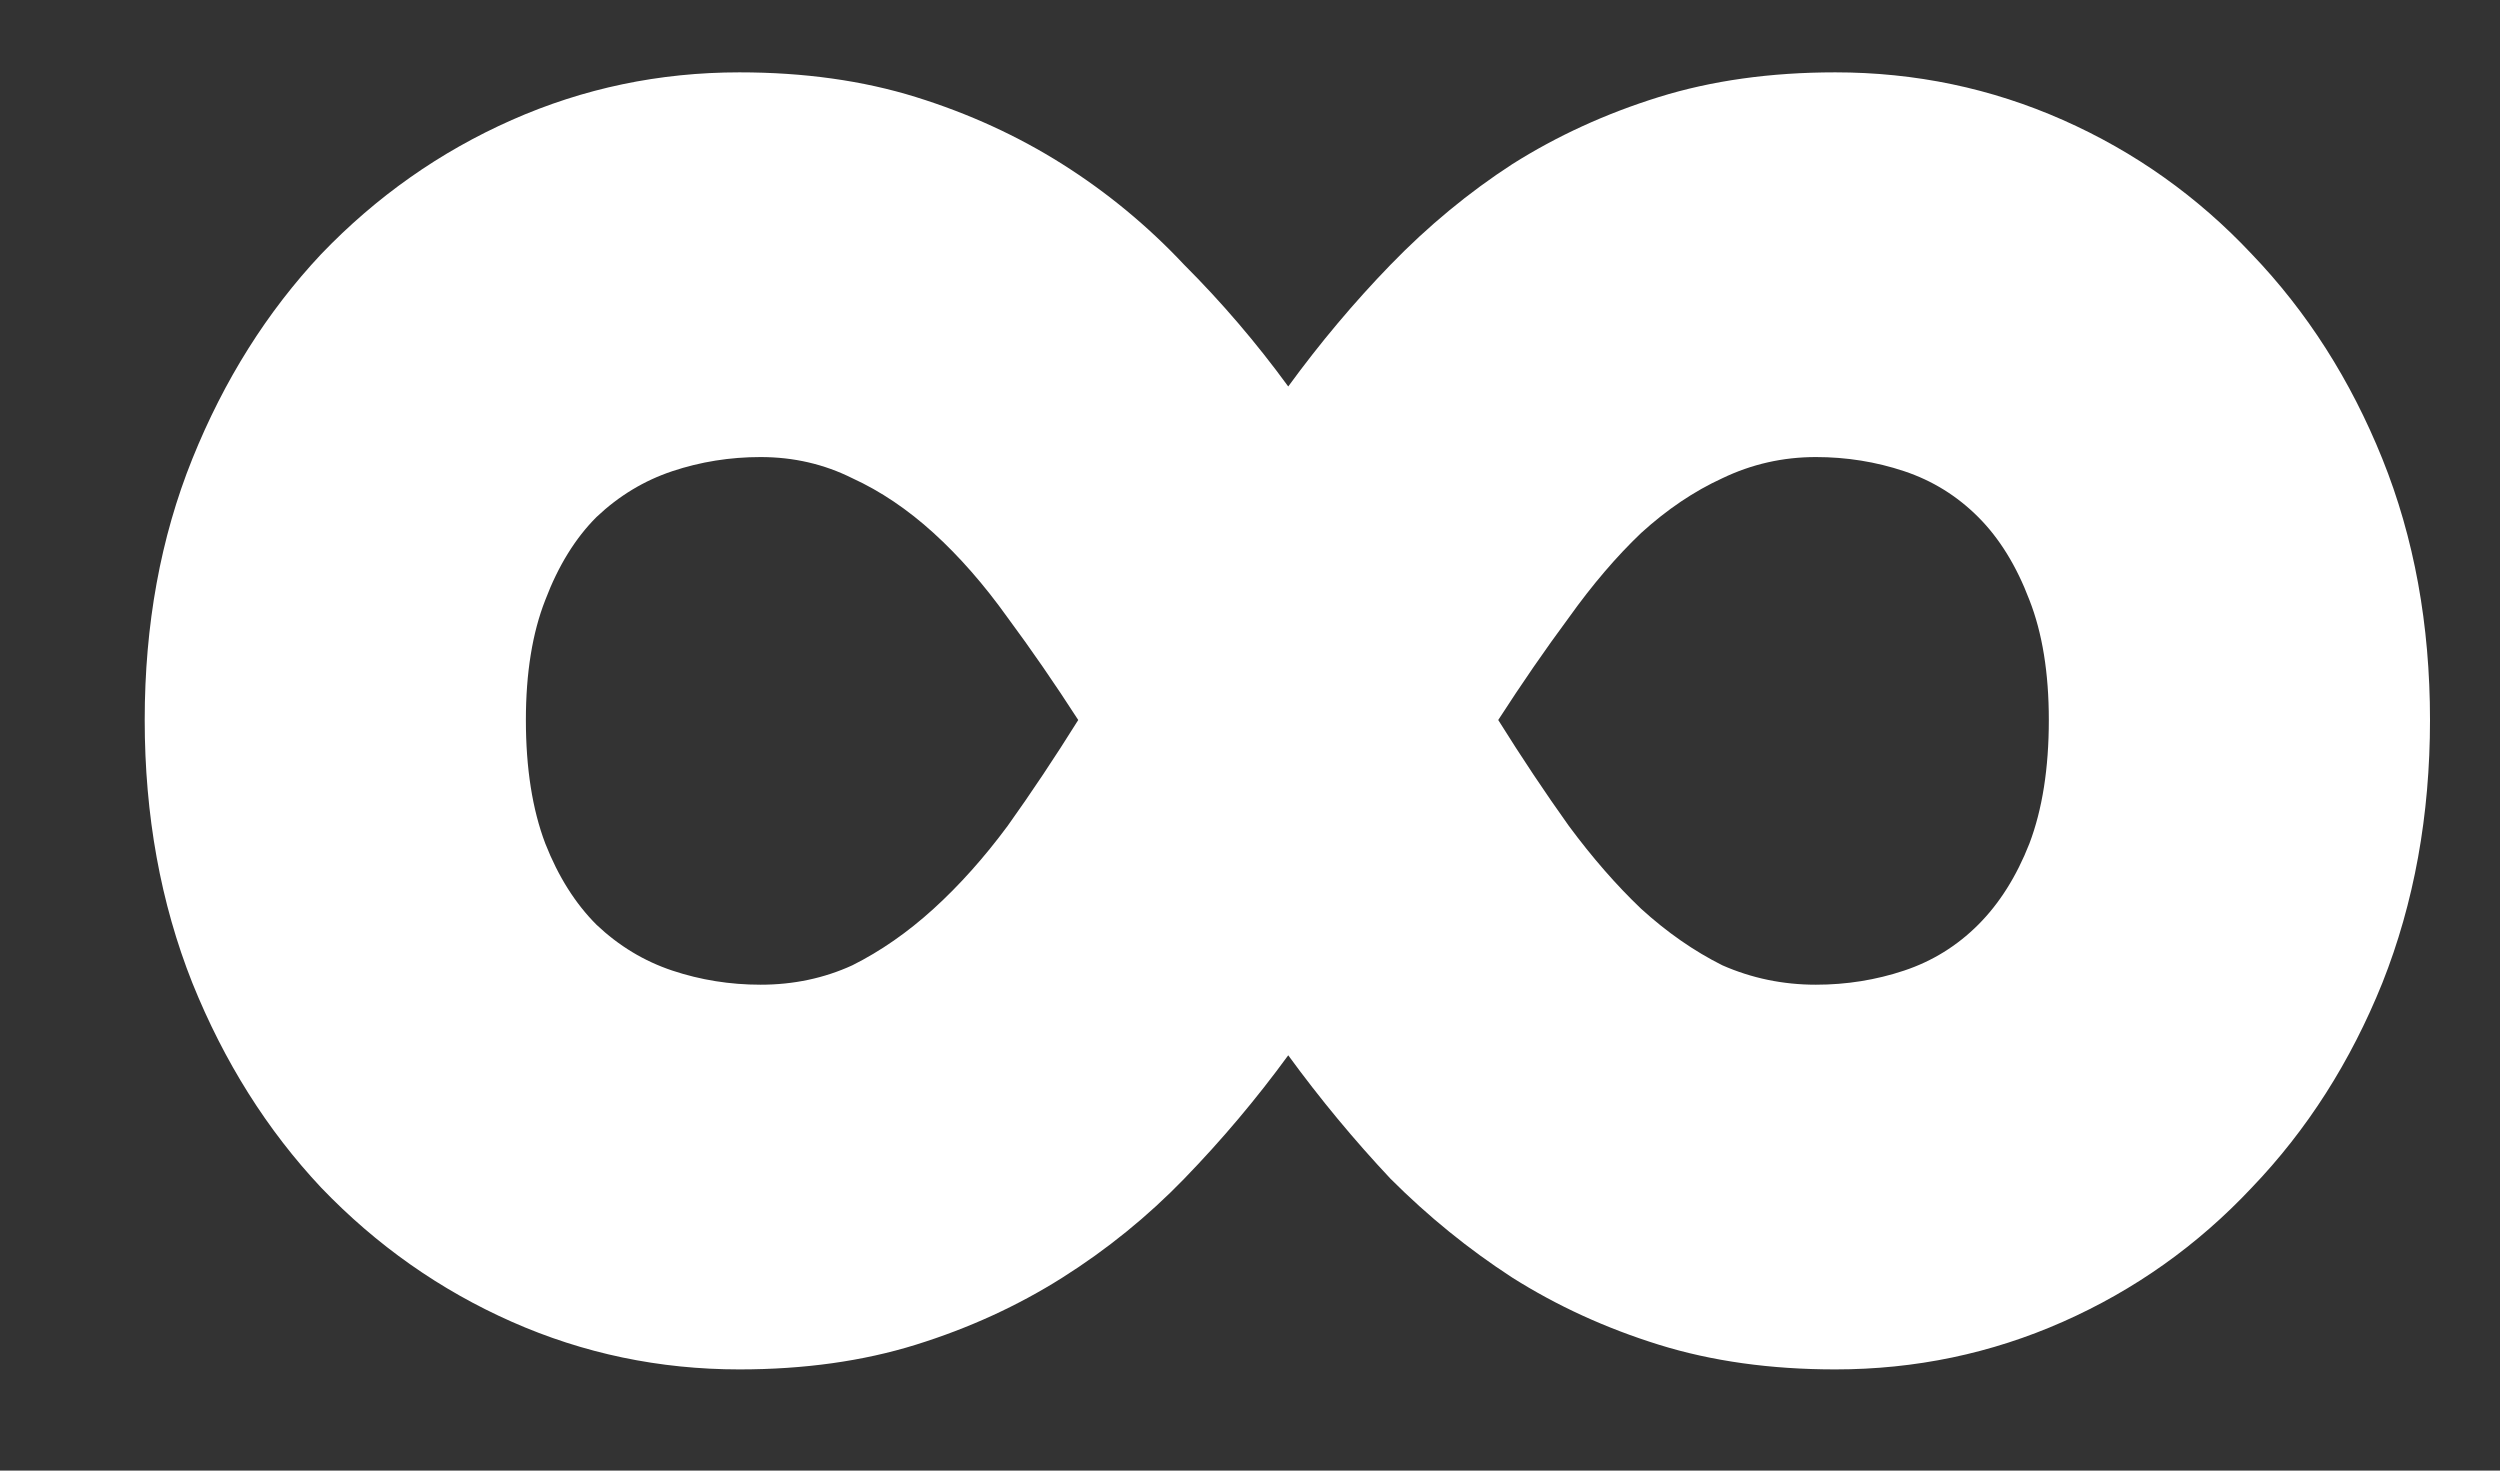 <svg width="17" height="10" viewBox="0 0 17 10" fill="none" xmlns="http://www.w3.org/2000/svg">
<rect x="0" y="0" width="17" height="10" fill="#333333" stroke="none"/>
<path d="M12.348 6.696C12.556 6.696 12.756 6.664 12.948 6.6C13.14 6.536 13.308 6.432 13.452 6.288C13.596 6.144 13.712 5.96 13.8 5.736C13.888 5.504 13.932 5.224 13.932 4.896C13.932 4.576 13.888 4.304 13.8 4.08C13.712 3.848 13.596 3.66 13.452 3.516C13.308 3.372 13.14 3.268 12.948 3.204C12.756 3.14 12.556 3.108 12.348 3.108C12.124 3.108 11.912 3.156 11.712 3.252C11.52 3.34 11.336 3.464 11.16 3.624C10.992 3.784 10.828 3.976 10.668 4.2C10.508 4.416 10.348 4.648 10.188 4.896C10.348 5.152 10.508 5.392 10.668 5.616C10.828 5.832 10.992 6.02 11.16 6.18C11.336 6.34 11.52 6.468 11.712 6.564C11.912 6.652 12.124 6.696 12.348 6.696ZM5.172 6.696C5.396 6.696 5.604 6.652 5.796 6.564C5.988 6.468 6.172 6.34 6.348 6.18C6.524 6.02 6.692 5.832 6.852 5.616C7.012 5.392 7.172 5.152 7.332 4.896C7.172 4.648 7.012 4.416 6.852 4.2C6.692 3.976 6.524 3.784 6.348 3.624C6.172 3.464 5.988 3.34 5.796 3.252C5.604 3.156 5.396 3.108 5.172 3.108C4.964 3.108 4.764 3.14 4.572 3.204C4.38 3.268 4.208 3.372 4.056 3.516C3.912 3.66 3.796 3.848 3.708 4.08C3.62 4.304 3.576 4.576 3.576 4.896C3.576 5.224 3.62 5.504 3.708 5.736C3.796 5.96 3.912 6.144 4.056 6.288C4.208 6.432 4.38 6.536 4.572 6.6C4.764 6.664 4.964 6.696 5.172 6.696ZM12.48 0.492C13.024 0.492 13.54 0.6 14.028 0.816C14.516 1.032 14.944 1.336 15.312 1.728C15.688 2.12 15.984 2.584 16.2 3.12C16.416 3.656 16.524 4.248 16.524 4.896C16.524 5.544 16.416 6.14 16.2 6.684C15.984 7.22 15.688 7.684 15.312 8.076C14.944 8.468 14.516 8.772 14.028 8.988C13.54 9.204 13.024 9.312 12.48 9.312C12.04 9.312 11.64 9.256 11.28 9.144C10.92 9.032 10.588 8.88 10.284 8.688C9.988 8.496 9.712 8.272 9.456 8.016C9.208 7.752 8.976 7.472 8.76 7.176C8.544 7.472 8.308 7.752 8.052 8.016C7.804 8.272 7.528 8.496 7.224 8.688C6.92 8.88 6.588 9.032 6.228 9.144C5.868 9.256 5.468 9.312 5.028 9.312C4.484 9.312 3.968 9.204 3.48 8.988C2.992 8.772 2.56 8.468 2.184 8.076C1.816 7.684 1.524 7.22 1.308 6.684C1.092 6.14 0.984 5.544 0.984 4.896C0.984 4.248 1.092 3.656 1.308 3.12C1.524 2.584 1.816 2.12 2.184 1.728C2.56 1.336 2.992 1.032 3.48 0.816C3.968 0.6 4.484 0.492 5.028 0.492C5.468 0.492 5.868 0.548 6.228 0.66C6.588 0.772 6.92 0.924 7.224 1.116C7.528 1.308 7.804 1.536 8.052 1.8C8.308 2.056 8.544 2.332 8.76 2.628C8.976 2.332 9.208 2.056 9.456 1.8C9.712 1.536 9.988 1.308 10.284 1.116C10.588 0.924 10.92 0.772 11.28 0.66C11.64 0.548 12.04 0.492 12.48 0.492Z" fill="white"/>
</svg>
